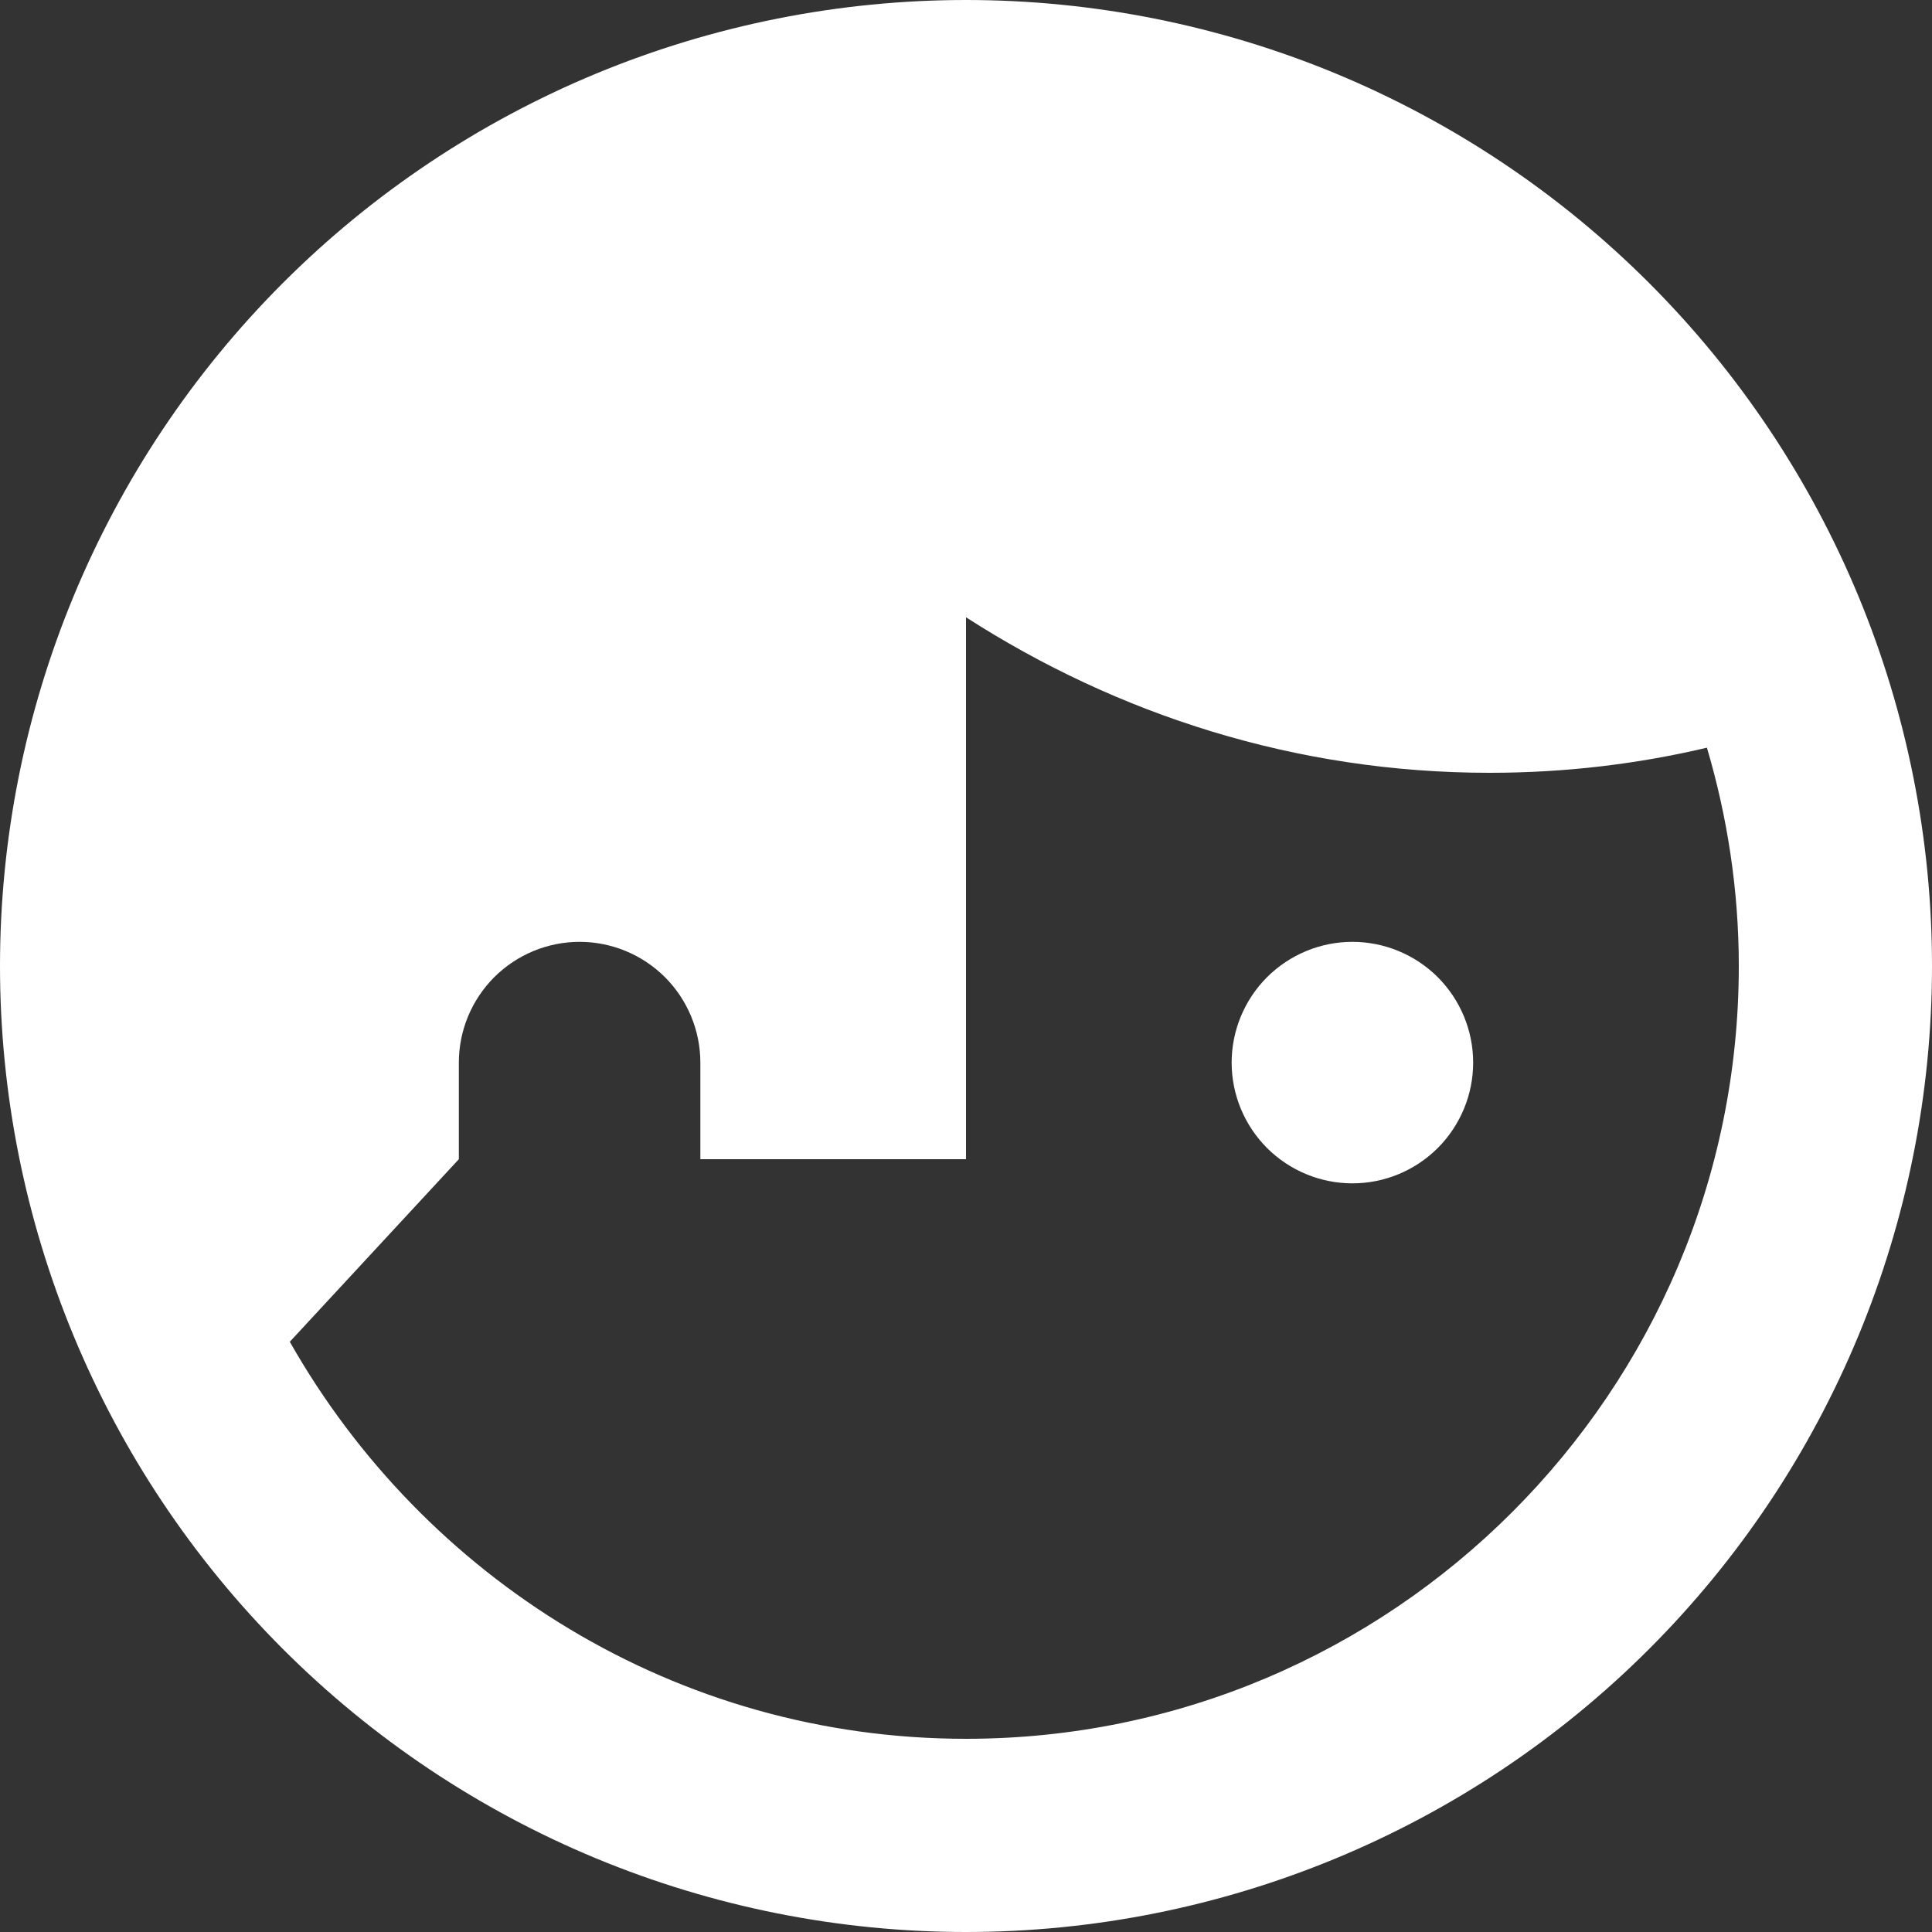 <svg width="20" height="20" viewBox="0 0 20 20" fill="none" xmlns="http://www.w3.org/2000/svg">
<rect x="0" y="0" width="20" height="20" fill="#333333" stroke="none"/>
<path d="M10 0C8.687 0 7.386 0.259 6.173 0.761C4.96 1.264 3.858 2 2.929 2.929C1.054 4.804 0 7.348 0 10C0 12.652 1.054 15.196 2.929 17.071C3.858 18 4.96 18.736 6.173 19.239C7.386 19.741 8.687 20 10 20C12.652 20 15.196 18.946 17.071 17.071C18.946 15.196 20 12.652 20 10C20 8.687 19.741 7.386 19.239 6.173C18.736 4.96 18 3.858 17.071 2.929C16.142 2 15.04 1.264 13.827 0.761C12.614 0.259 11.313 0 10 0ZM10 6.39C11.57 7.4 13.42 8 15.42 8C16.2 8 16.95 7.91 17.67 7.74C17.88 8.45 18 9.21 18 10C18 14.41 14.41 18 10 18C7 18 4.39 16.34 3 13.89L4.75 12V11C4.75 10.668 4.882 10.351 5.116 10.116C5.351 9.882 5.668 9.75 6 9.75C6.332 9.75 6.649 9.882 6.884 10.116C7.118 10.351 7.25 10.668 7.25 11V12H10M14 9.75C13.668 9.75 13.351 9.882 13.116 10.116C12.882 10.351 12.75 10.668 12.75 11C12.75 11.332 12.882 11.649 13.116 11.884C13.351 12.118 13.668 12.25 14 12.25C14.332 12.25 14.649 12.118 14.884 11.884C15.118 11.649 15.25 11.332 15.25 11C15.25 10.668 15.118 10.351 14.884 10.116C14.649 9.882 14.332 9.75 14 9.75Z" fill="white"/>
</svg>
